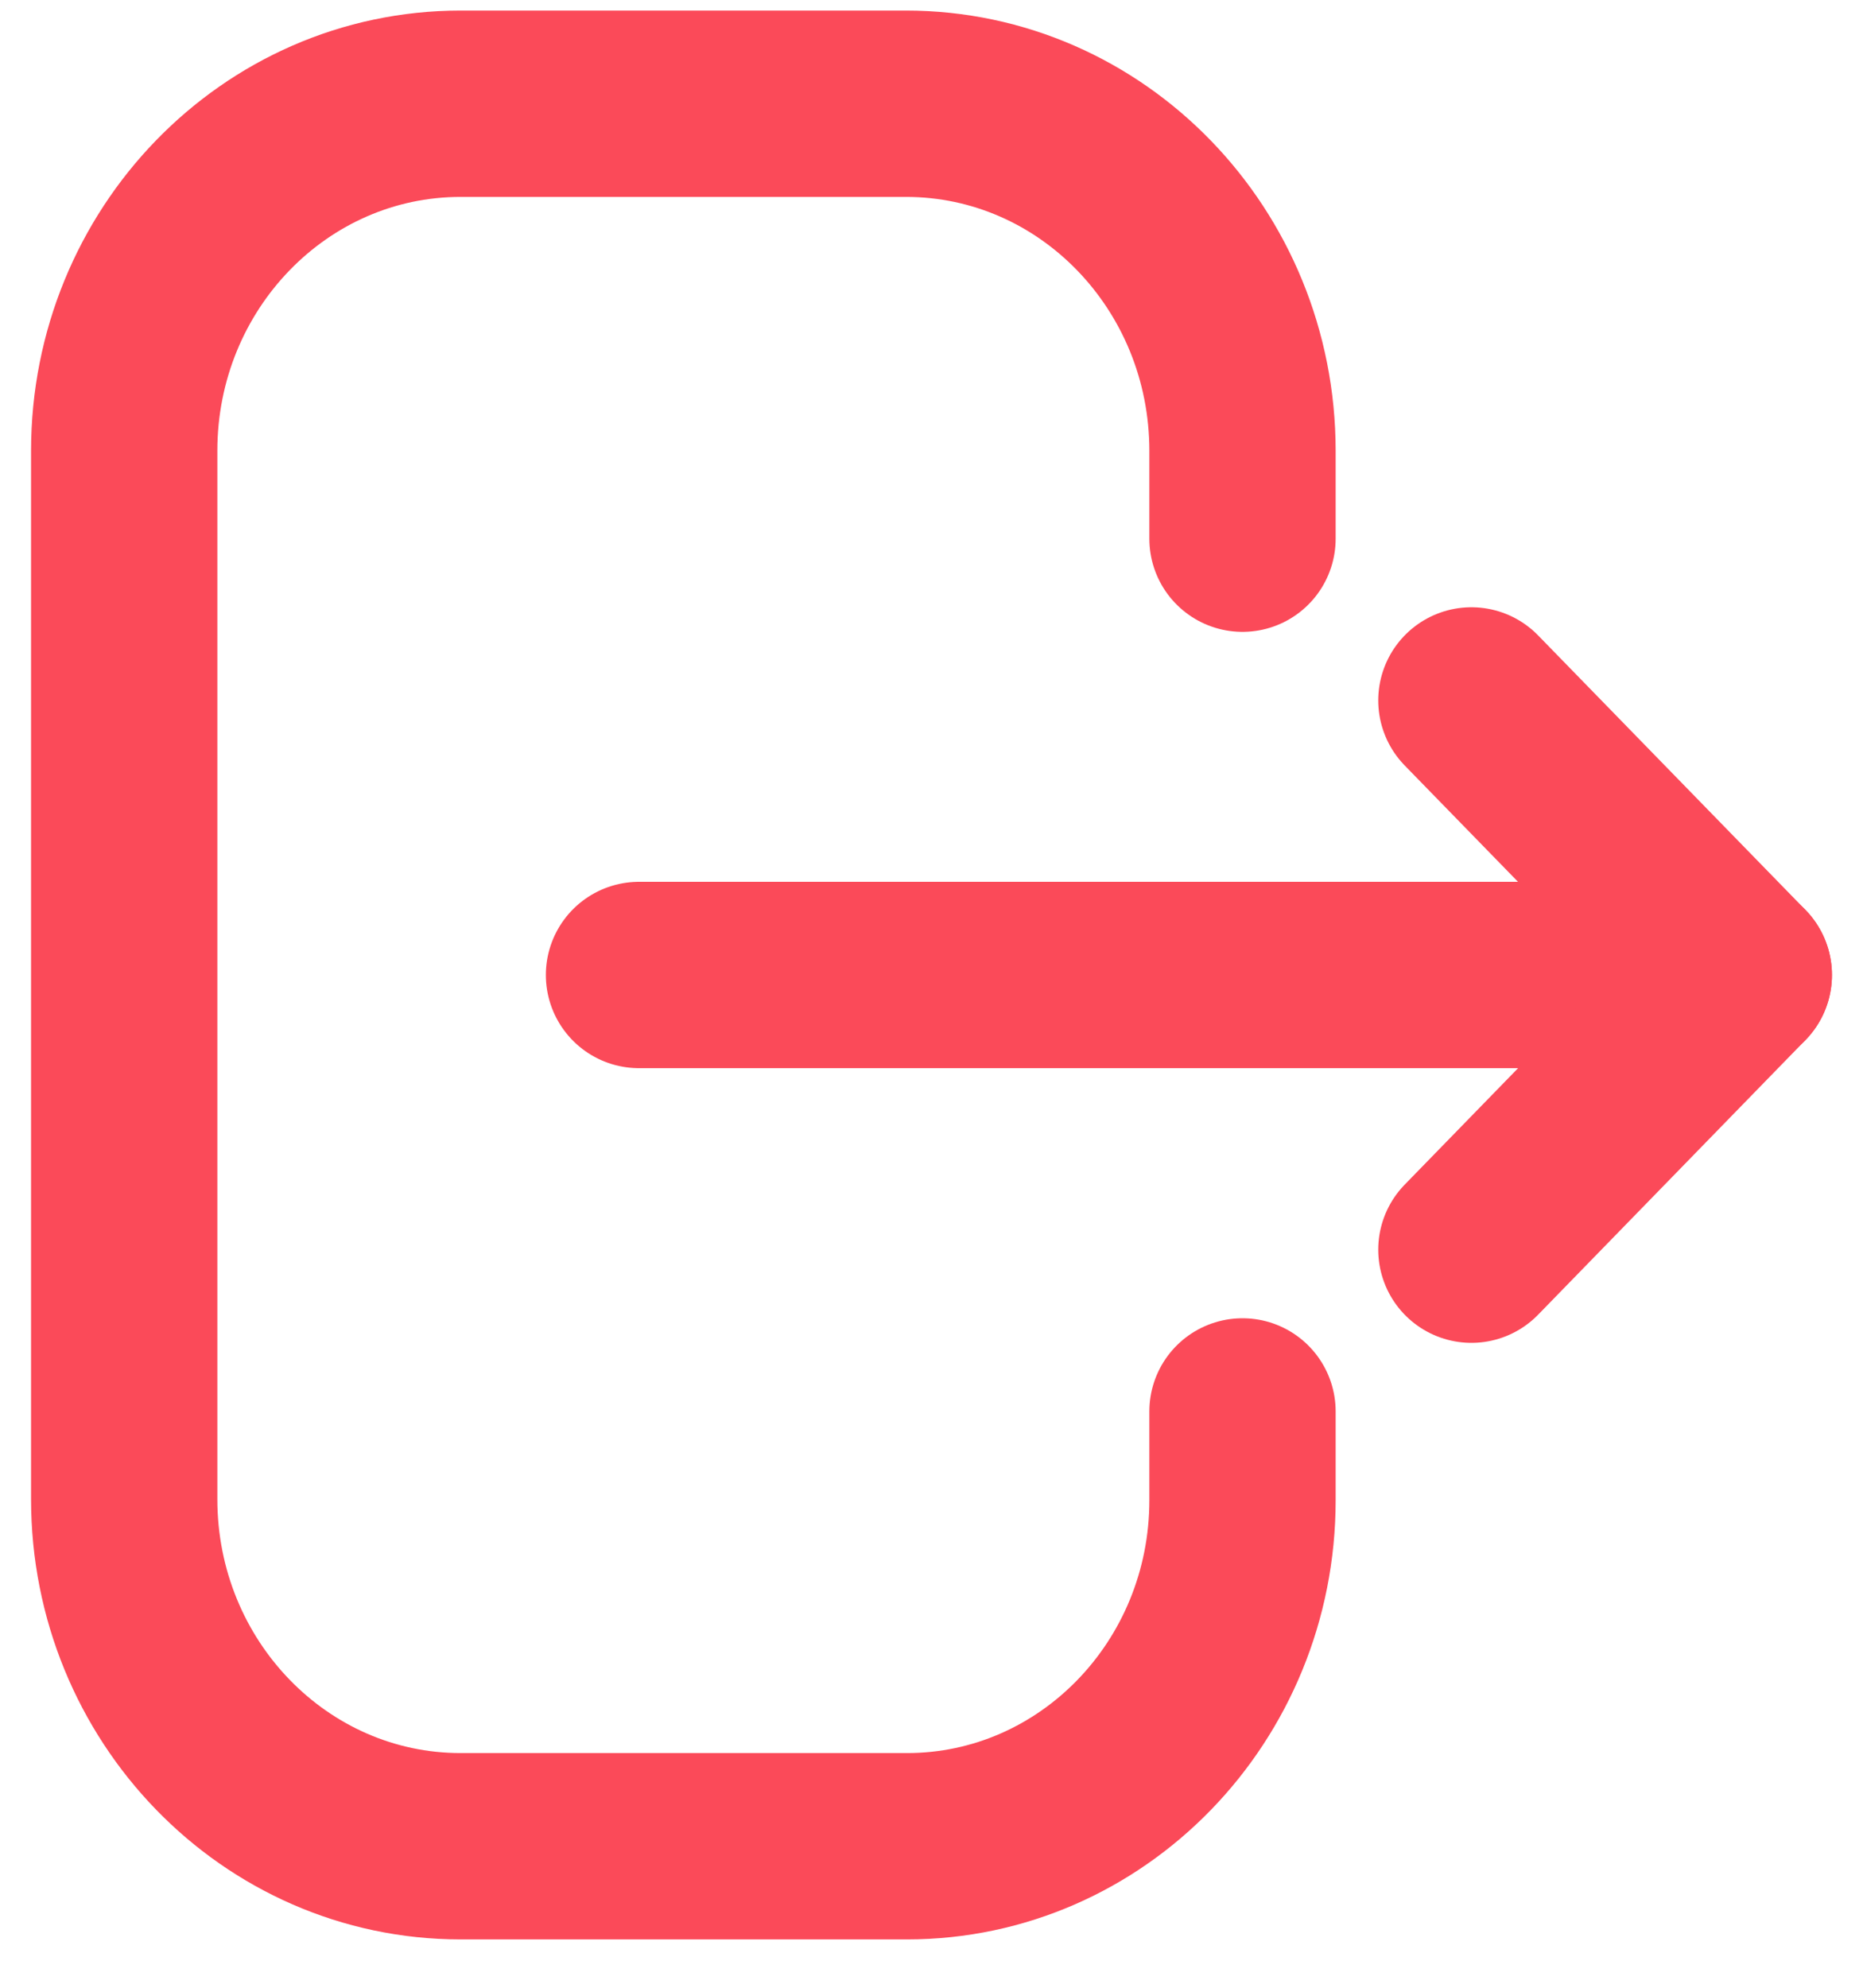 <svg width="15" height="16" viewBox="0 0 15 16" fill="none" xmlns="http://www.w3.org/2000/svg">
<path d="M10.004 4.336V3.629C10.004 2.086 8.791 0.835 7.294 0.835H3.709C2.213 0.835 1 2.086 1 3.629V12.067C1 13.61 2.213 14.861 3.709 14.861H7.302C8.794 14.861 10.004 13.614 10.004 12.076V11.361" stroke="#FB4A59" stroke-width="1.5" stroke-linecap="round" stroke-linejoin="round"/>
<path d="M14 7.848H5.145" stroke="#FB4A59" stroke-width="1.5" stroke-linecap="round" stroke-linejoin="round"/>
<path d="M11.847 5.638L14 7.848L11.847 10.059" stroke="#FB4A59" stroke-width="1.5" stroke-linecap="round" stroke-linejoin="round"/>
</svg>
